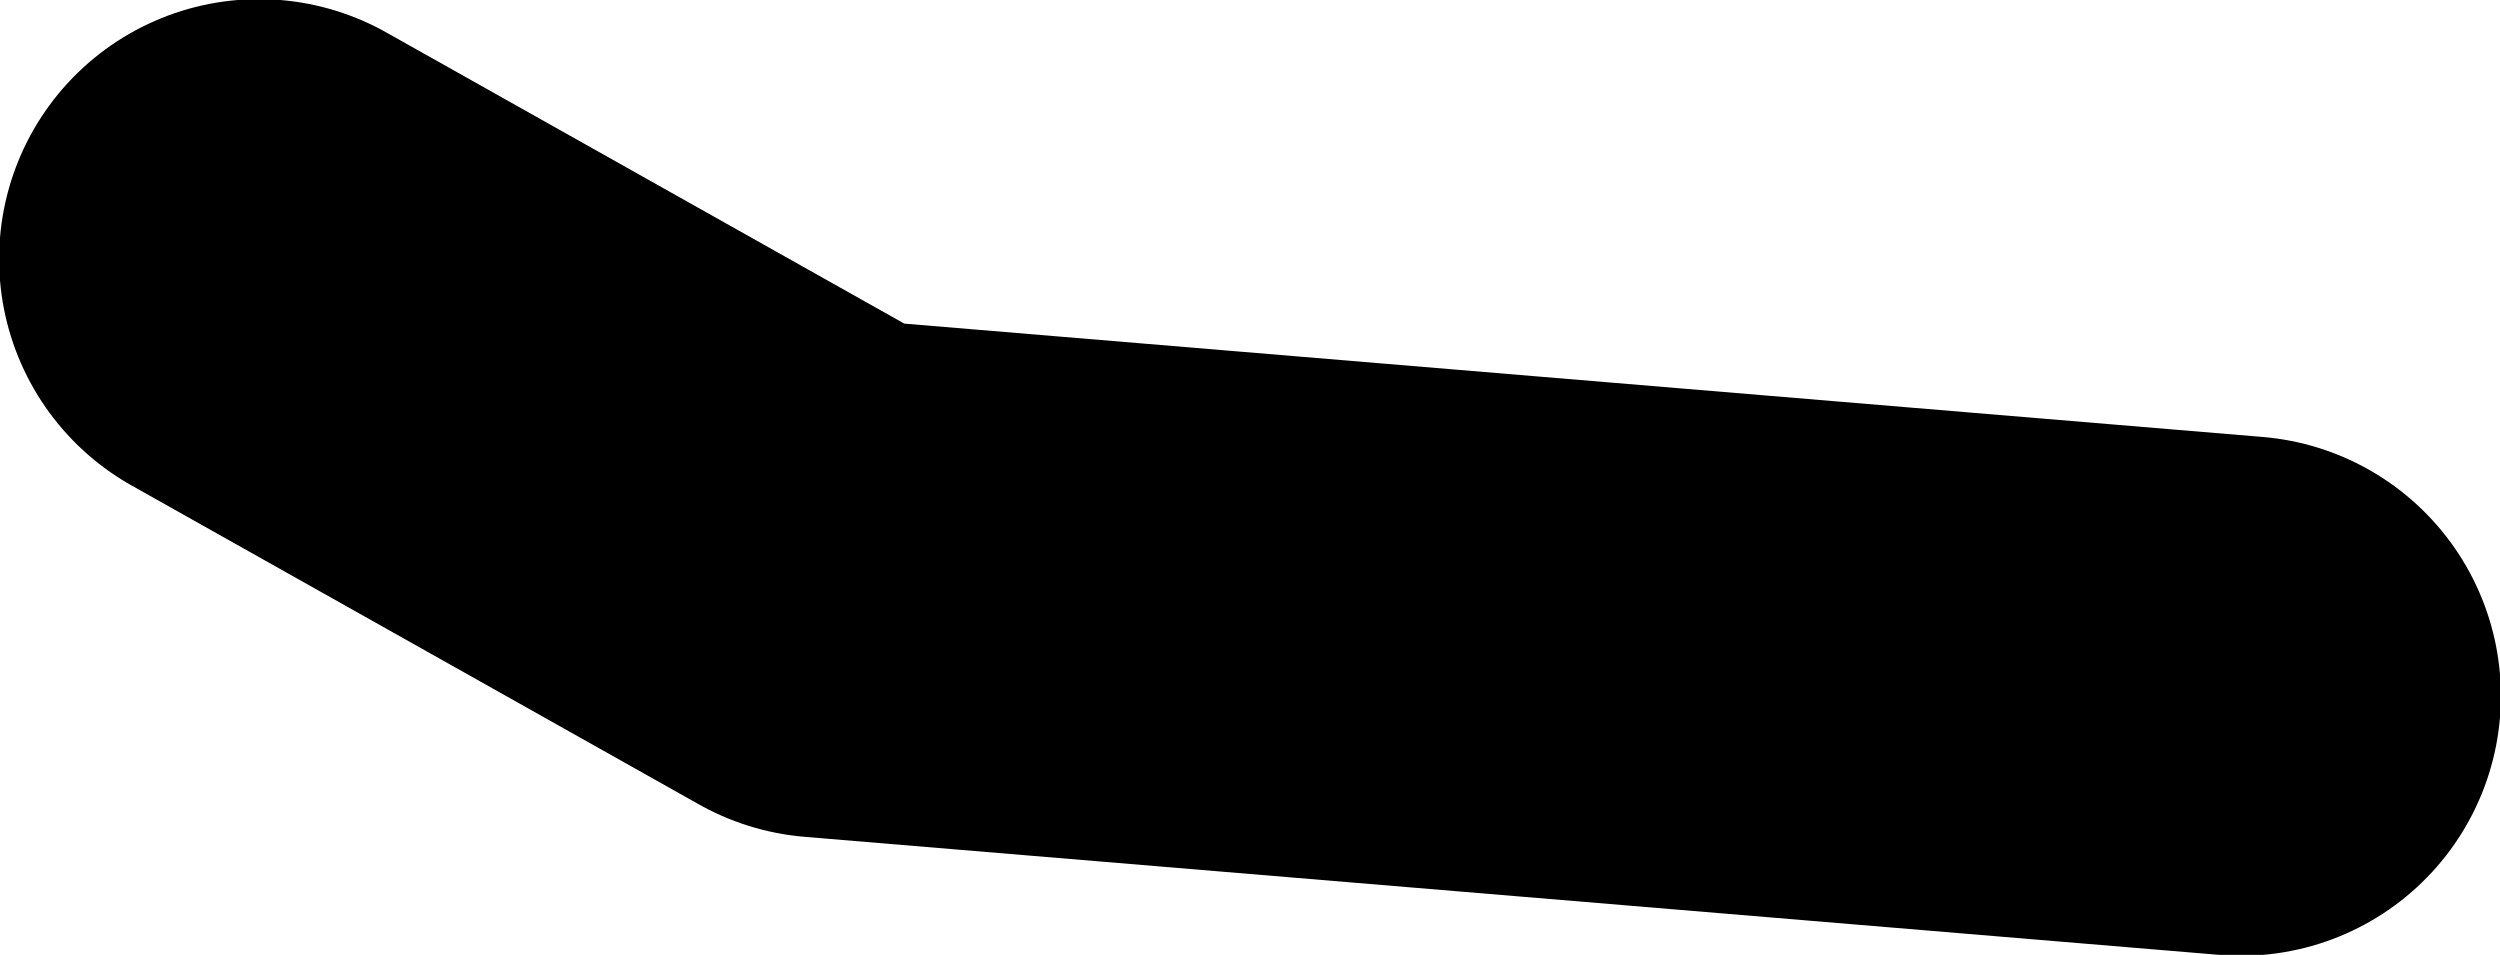 <?xml version="1.0" encoding="UTF-8" standalone="no"?>
<svg xmlns:xlink="http://www.w3.org/1999/xlink" height="27.1px" width="70.95px" xmlns="http://www.w3.org/2000/svg">
  <g transform="matrix(1.0, 0.0, 0.0, 1.0, -9.75, -41.7)">
    <path d="M17.1 49.05 L33.2 58.1 73.35 61.45" fill="none" stroke="#000000" stroke-linecap="round" stroke-linejoin="round" stroke-width="14.75"/>
  </g>
</svg>
